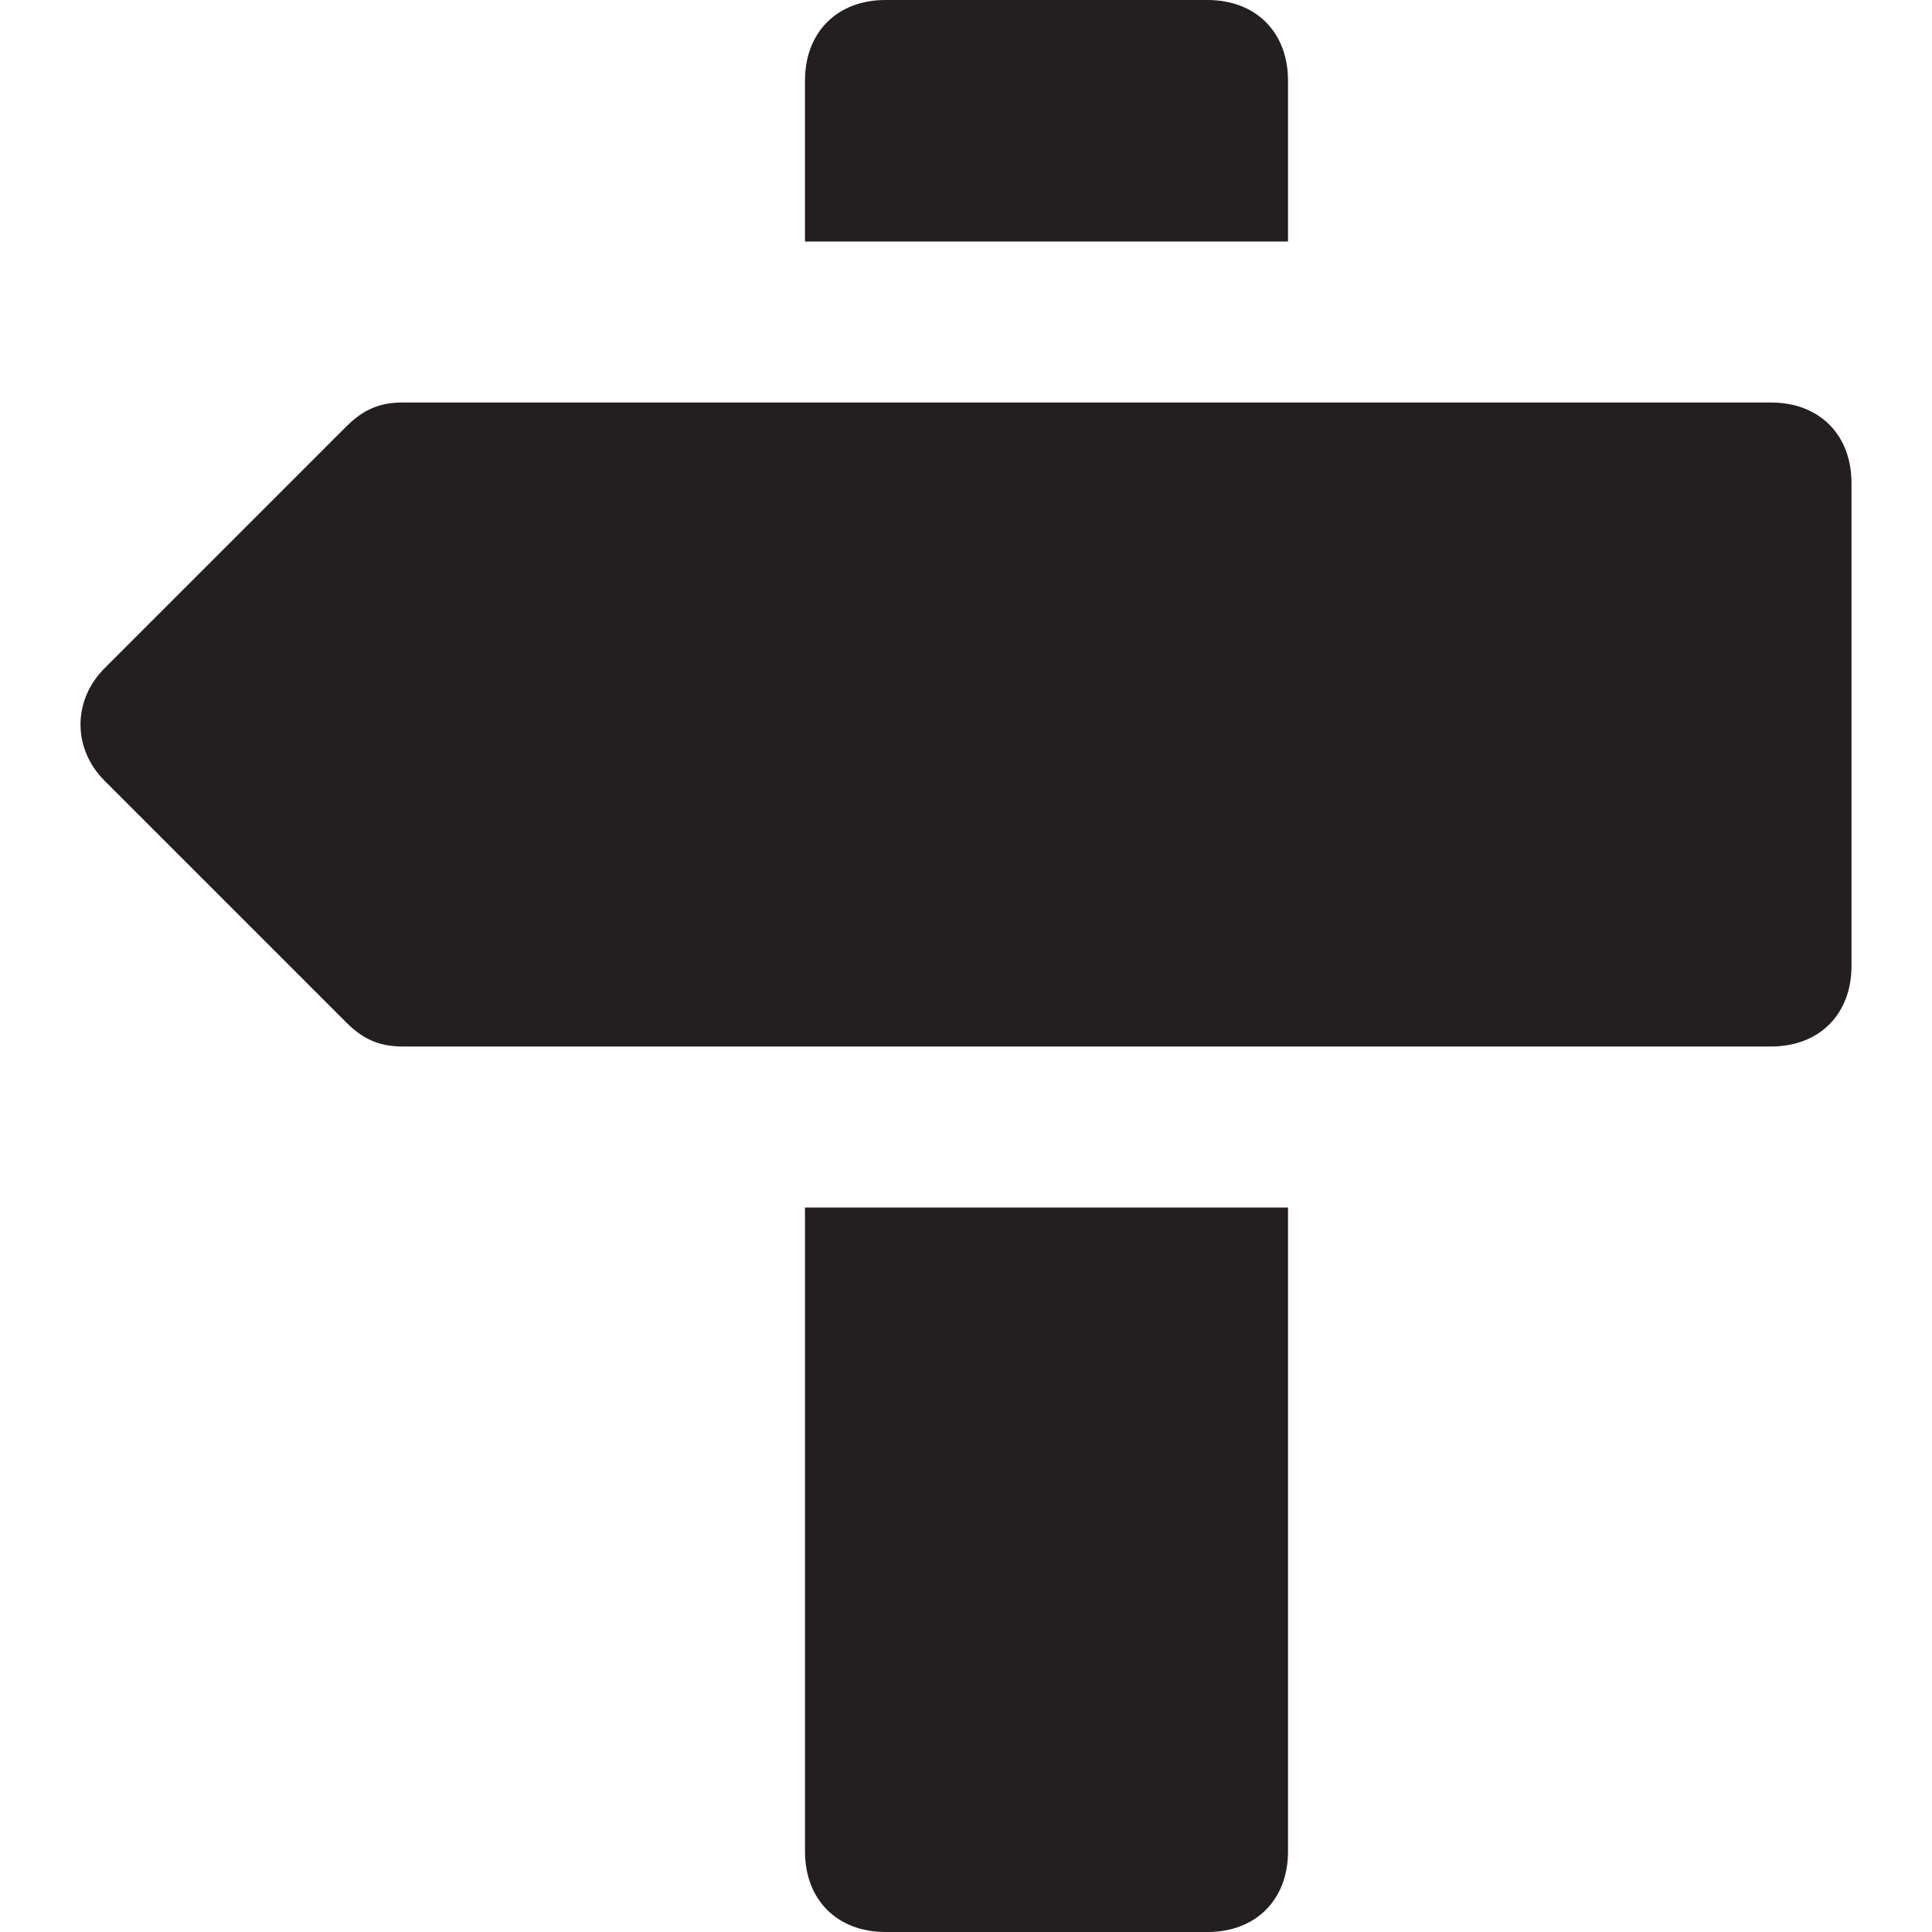 <?xml version="1.0" encoding="utf-8"?>
<!-- Generator: Adobe Illustrator 19.1.0, SVG Export Plug-In . SVG Version: 6.00 Build 0)  -->
<!DOCTYPE svg PUBLIC "-//W3C//DTD SVG 1.1//EN" "http://www.w3.org/Graphics/SVG/1.1/DTD/svg11.dtd">
<svg version="1.1" id="Layer_49" xmlns="http://www.w3.org/2000/svg" xmlns:xlink="http://www.w3.org/1999/xlink" x="0px" y="0px"
	 width="24px" height="24px" viewBox="0 0 24 24" enable-background="new 0 0 24 24" xml:space="preserve">
<path fill="#231F20" d="M22,5H5C4.7,5,4.5,5.1,4.3,5.3l-3,3c-0.4,0.4-0.4,1,0,1.4l3,3C4.5,12.9,4.7,13,5,13h17c0.6,0,1-0.4,1-1V6
	C23,5.4,22.6,5,22,5z"/>
<path id="color_12_" fill="#231F20" d="M16,3V1c0-0.6-0.4-1-1-1h-4c-0.6,0-1,0.4-1,1v2H16z"/>
<path id="color_11_" fill="#231F20" d="M10,15v8c0,0.6,0.4,1,1,1h4c0.6,0,1-0.4,1-1v-8H10z"/>
</svg>
